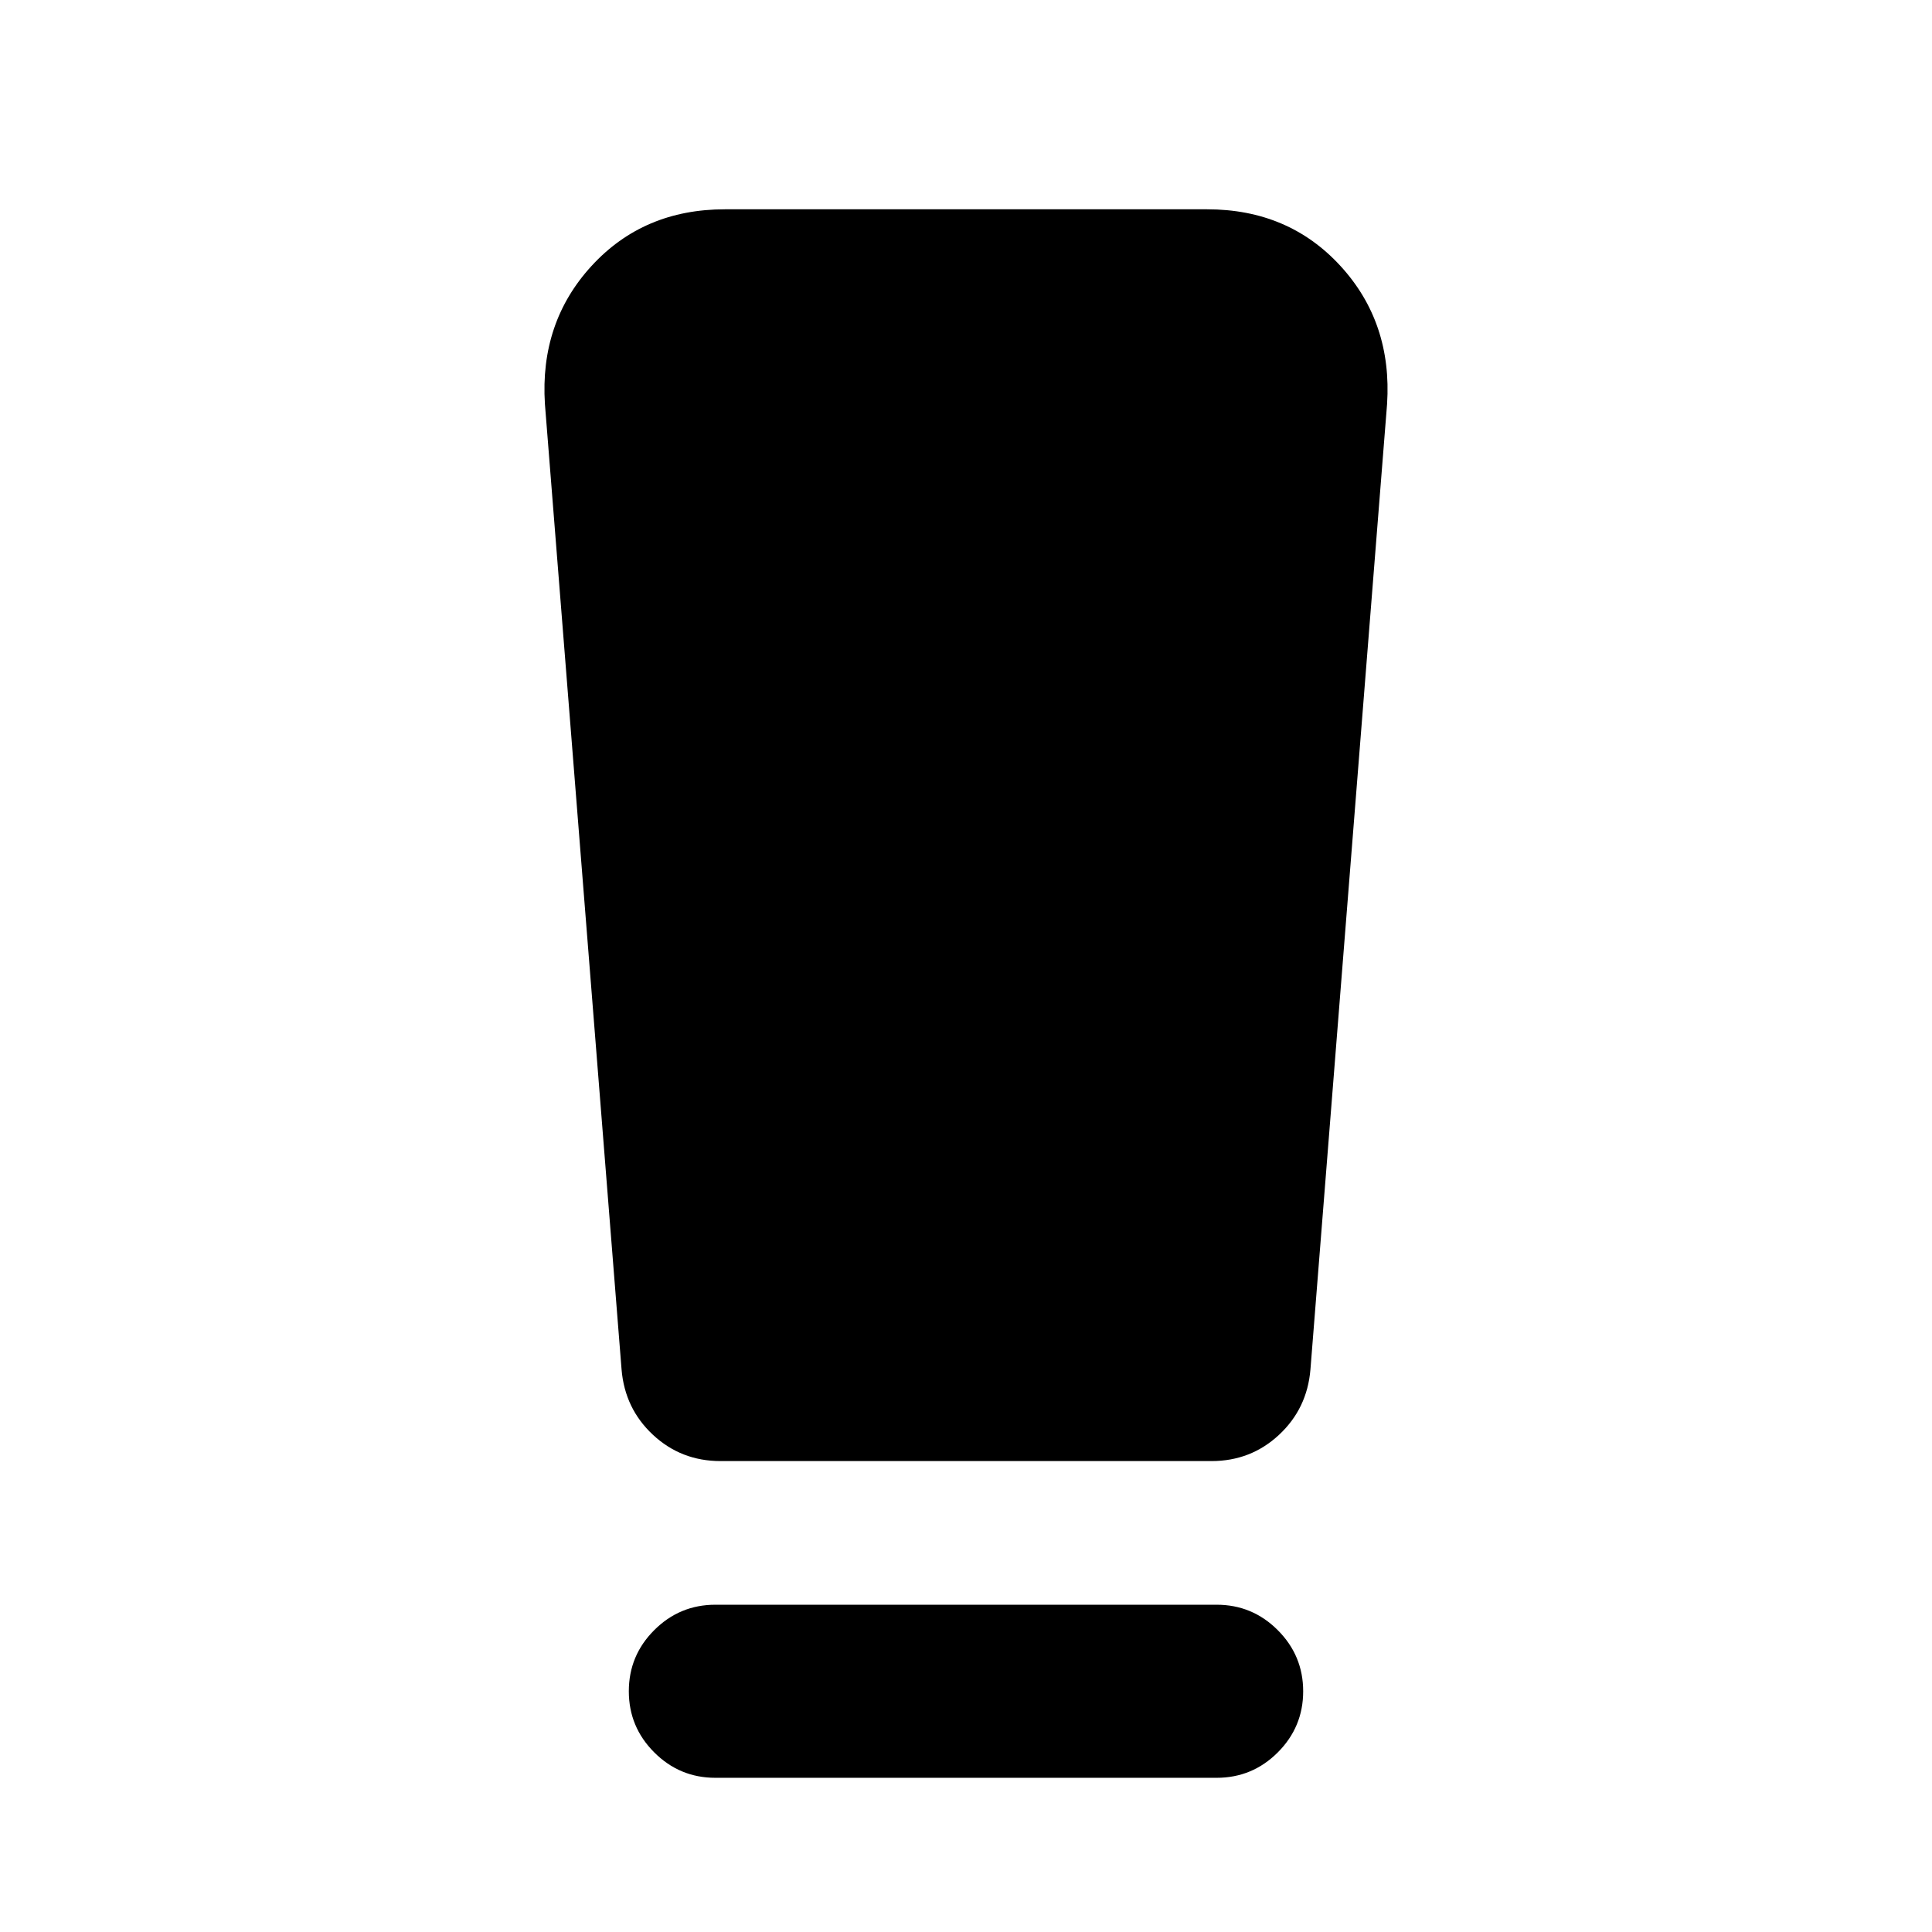 <svg xmlns="http://www.w3.org/2000/svg" height="24" viewBox="0 -960 960 960" width="24"><path d="M355.46-76.62q-17.75 0-30.37-12.63-12.63-12.62-12.63-30.38 0-17.76 12.63-30.37 12.62-12.62 30.37-12.62h249.08q17.75 0 30.37 12.63 12.63 12.63 12.63 30.39 0 17.75-12.63 30.37-12.62 12.61-30.37 12.61H355.46Zm-46.61-202.92-38.08-479.69q-2.61-40.54 23.19-68.65Q319.77-856 360.21-856h239.58q40.44 0 66.25 28.12 25.8 28.11 23.19 68.65l-38.08 479.69q-1.61 19.46-15.61 32.5T602-234H358q-19.54 0-33.54-13.04t-15.61-32.5Z"/></svg>